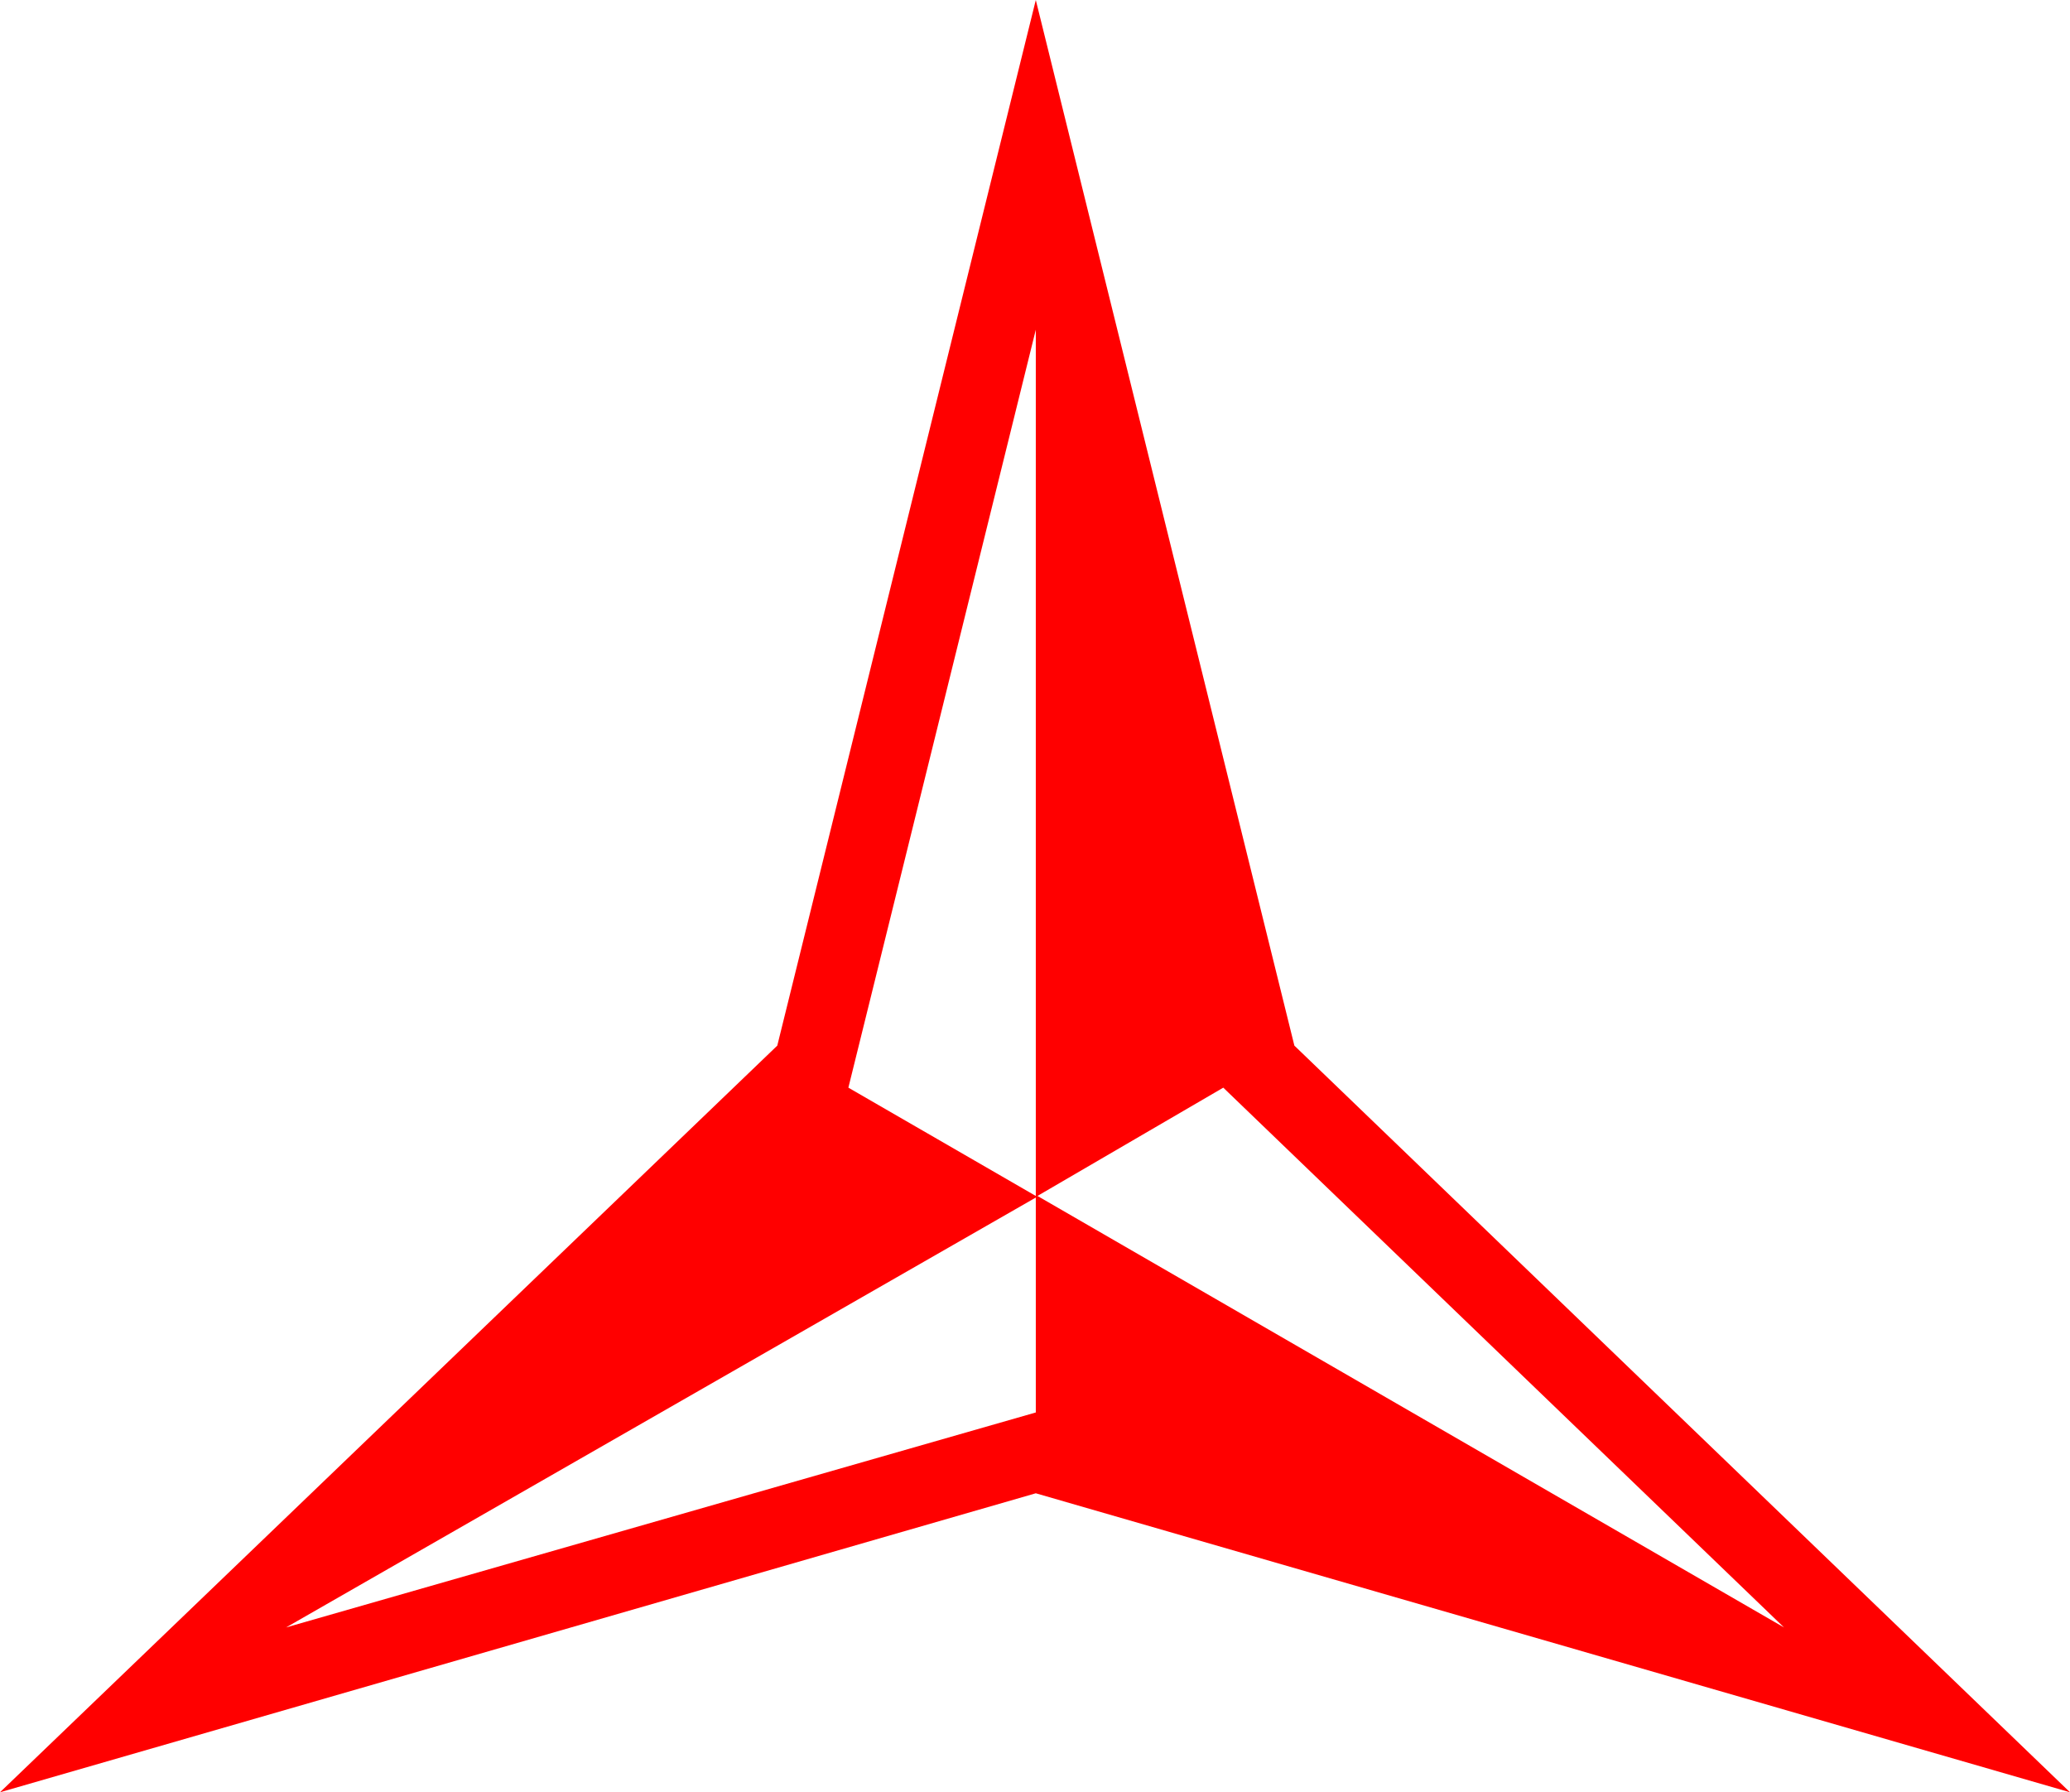 <?xml version="1.0" encoding="utf-8"?>
<!DOCTYPE svg PUBLIC "-//W3C//DTD SVG 1.1//EN" "http://www.w3.org/Graphics/SVG/1.1/DTD/svg11.dtd">
<svg width="37.529" height="32.49" xmlns="http://www.w3.org/2000/svg" xmlns:xlink="http://www.w3.org/1999/xlink" xmlns:xml="http://www.w3.org/XML/1998/namespace" version="1.1">
  <g>
    <g>
      <path style="fill:#FF0000;fill-opacity:1" d="M18.779,21.709L5.186,29.502 18.779,25.605 18.779,21.709z M22.178,19.717L18.809,21.68 32.344,29.502 22.178,19.717z M18.779,5.977L15.381,19.717 18.779,21.68 18.779,5.977z M18.779,0L23.467,18.955 37.529,32.49 18.779,27.07 0,32.49 14.092,18.955 18.779,0z" />
    </g>
  </g>
</svg>